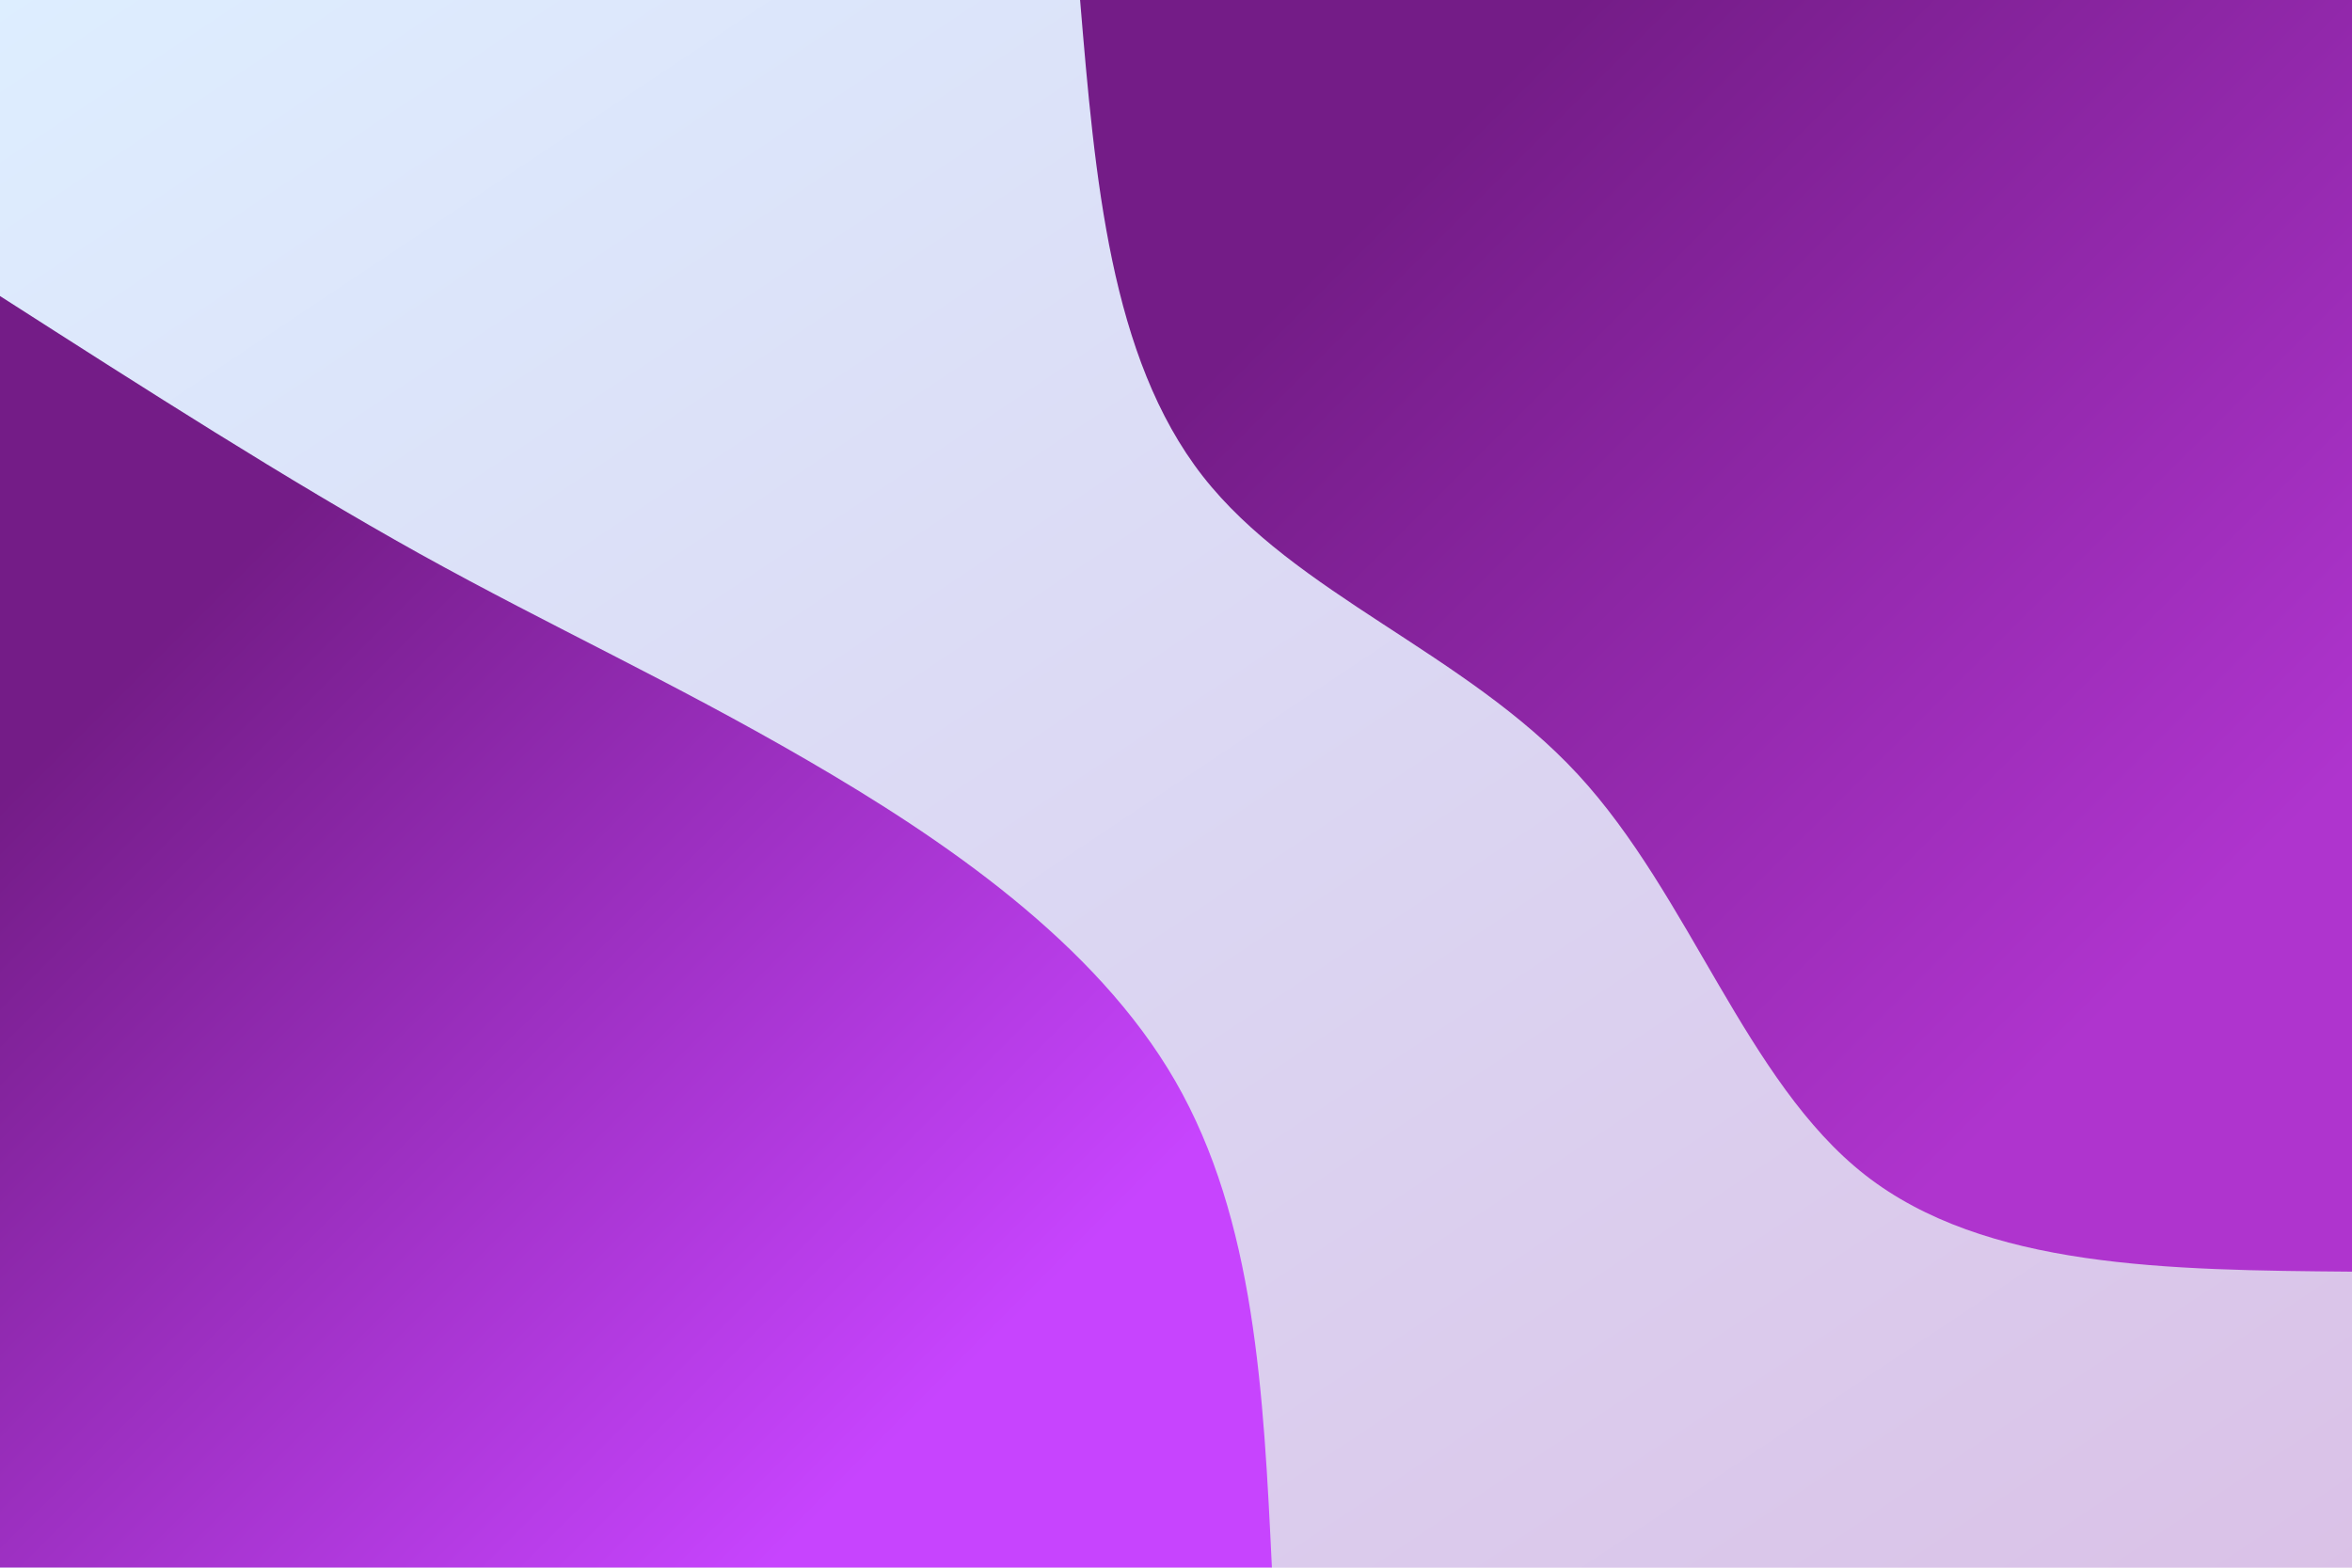 <?xml version="1.0" encoding="UTF-8" standalone="no"?>
<svg
   xmlns:dc="http://purl.org/dc/elements/1.1/"
   xmlns:cc="http://creativecommons.org/ns#"
   xmlns:rdf="http://www.w3.org/1999/02/22-rdf-syntax-ns#"
   xmlns:svg="http://www.w3.org/2000/svg"
   xmlns="http://www.w3.org/2000/svg"
   xmlns:sodipodi="http://sodipodi.sourceforge.net/DTD/sodipodi-0.dtd"
   xmlns:inkscape="http://www.inkscape.org/namespaces/inkscape"
   id="visual"
   viewBox="0 0 900 600"
   width="900"
   height="600"
   version="1.1"
   sodipodi:docname="Wavy_Blobs.svg"
   inkscape:version="0.92.5 (2060ec1f9f, 2020-04-08)">
  <sodipodi:namedview
     pagecolor="#ffffff"
     bordercolor="#666666"
     borderopacity="1"
     objecttolerance="10"
     gridtolerance="10"
     guidetolerance="10"
     inkscape:pageopacity="0"
     inkscape:pageshadow="2"
     inkscape:window-width="808"
     inkscape:window-height="480"
     id="namedview34"
     showgrid="false"
     inkscape:zoom="1.2844444"
     inkscape:cx="515.55007"
     inkscape:cy="231.98815"
     inkscape:window-x="0"
     inkscape:window-y="0"
     inkscape:window-maximized="0"
     inkscape:current-layer="visual" />
  <defs
     id="defs7">
    <linearGradient
       id="grad1_0"
       x1="0%"
       y1="0%"
       x2="100%"
       y2="100%">
      <stop
         offset="0%"
         stop-color="#ddeeff"
         stop-opacity="1"
         id="stop2" />
      <stop
         offset="100%"
         stop-color="#dac1e7"
         stop-opacity="1"
         id="stop4" />
    </linearGradient>
    <filter
       style="color-interpolation-filters:sRGB;"
       inkscape:label="Drop Shadow"
       id="filter937">
      <feFlood
         flood-opacity="0.247"
         flood-color="rgb(0,0,0)"
         result="flood"
         id="feFlood927" />
      <feComposite
         in="flood"
         in2="SourceGraphic"
         operator="out"
         result="composite1"
         id="feComposite929" />
      <feGaussianBlur
         in="composite1"
         stdDeviation="8"
         result="blur"
         id="feGaussianBlur931" />
      <feOffset
         dx="0"
         dy="-4"
         result="offset"
         id="feOffset933" />
      <feComposite
         in="offset"
         in2="SourceGraphic"
         operator="atop"
         result="fbSourceGraphic"
         id="feComposite935" />
      <feColorMatrix
         result="fbSourceGraphicAlpha"
         in="fbSourceGraphic"
         values="0 0 0 -1 0 0 0 0 -1 0 0 0 0 -1 0 0 0 0 1 0"
         id="feColorMatrix975" />
      <feFlood
         id="feFlood977"
         flood-opacity="0.247"
         flood-color="rgb(255,255,255)"
         result="flood"
         in="fbSourceGraphic" />
      <feComposite
         in2="fbSourceGraphic"
         id="feComposite979"
         in="flood"
         operator="in"
         result="composite1" />
      <feGaussianBlur
         id="feGaussianBlur981"
         in="composite1"
         stdDeviation="8"
         result="blur" />
      <feOffset
         id="feOffset983"
         dx="0"
         dy="4"
         result="offset" />
      <feComposite
         in2="offset"
         id="feComposite985"
         in="fbSourceGraphic"
         operator="over"
         result="fbSourceGraphic" />
      <feColorMatrix
         result="fbSourceGraphicAlpha"
         in="fbSourceGraphic"
         values="0 0 0 -1 0 0 0 0 -1 0 0 0 0 -1 0 0 0 0 1 0"
         id="feColorMatrix1011" />
      <feFlood
         id="feFlood1013"
         flood-opacity="0.498"
         flood-color="rgb(255,255,255)"
         result="flood"
         in="fbSourceGraphic" />
      <feComposite
         in2="fbSourceGraphic"
         id="feComposite1015"
         in="flood"
         operator="in"
         result="composite1" />
      <feGaussianBlur
         id="feGaussianBlur1017"
         in="composite1"
         stdDeviation="4"
         result="blur" />
      <feOffset
         id="feOffset1019"
         dx="0"
         dy="0"
         result="offset" />
      <feComposite
         in2="offset"
         id="feComposite1021"
         in="fbSourceGraphic"
         operator="over"
         result="composite2" />
    </filter>
    <filter
       style="color-interpolation-filters:sRGB;"
       inkscape:label="Drop Shadow"
       id="filter949">
      <feFlood
         flood-opacity="0.247"
         flood-color="rgb(0,0,0)"
         result="flood"
         id="feFlood939" />
      <feComposite
         in="flood"
         in2="SourceGraphic"
         operator="out"
         result="composite1"
         id="feComposite941" />
      <feGaussianBlur
         in="composite1"
         stdDeviation="8"
         result="blur"
         id="feGaussianBlur943" />
      <feOffset
         dx="0"
         dy="4"
         result="offset"
         id="feOffset945" />
      <feComposite
         in="offset"
         in2="SourceGraphic"
         operator="atop"
         result="fbSourceGraphic"
         id="feComposite947" />
      <feColorMatrix
         result="fbSourceGraphicAlpha"
         in="fbSourceGraphic"
         values="0 0 0 -1 0 0 0 0 -1 0 0 0 0 -1 0 0 0 0 1 0"
         id="feColorMatrix963" />
      <feFlood
         id="feFlood965"
         flood-opacity="0.247"
         flood-color="rgb(255,255,255)"
         result="flood"
         in="fbSourceGraphic" />
      <feComposite
         in2="fbSourceGraphic"
         id="feComposite967"
         in="flood"
         operator="in"
         result="composite1" />
      <feGaussianBlur
         id="feGaussianBlur969"
         in="composite1"
         stdDeviation="8"
         result="blur" />
      <feOffset
         id="feOffset971"
         dx="0"
         dy="-4"
         result="offset" />
      <feComposite
         in2="offset"
         id="feComposite973"
         in="fbSourceGraphic"
         operator="over"
         result="fbSourceGraphic" />
      <feColorMatrix
         result="fbSourceGraphicAlpha"
         in="fbSourceGraphic"
         values="0 0 0 -1 0 0 0 0 -1 0 0 0 0 -1 0 0 0 0 1 0"
         id="feColorMatrix999" />
      <feFlood
         id="feFlood1001"
         flood-opacity="0.498"
         flood-color="rgb(255,255,255)"
         result="flood"
         in="fbSourceGraphic" />
      <feComposite
         in2="fbSourceGraphic"
         id="feComposite1003"
         in="flood"
         operator="in"
         result="composite1" />
      <feGaussianBlur
         id="feGaussianBlur1005"
         in="composite1"
         stdDeviation="4"
         result="blur" />
      <feOffset
         id="feOffset1007"
         dx="0"
         dy="0"
         result="offset" />
      <feComposite
         in2="offset"
         id="feComposite1009"
         in="fbSourceGraphic"
         operator="over"
         result="composite2" />
    </filter>
  </defs>
  <defs
     id="defs14">
    <linearGradient
       id="grad2_0"
       x1="0%"
       y1="0%"
       x2="100%"
       y2="100%">
      <stop
         offset="20%"
         stop-color="#741c87"
         stop-opacity="1"
         id="stop9" />
      <stop
         offset="80%"
         stop-color="#af34ce"
         stop-opacity="1"
         id="stop11" />
    </linearGradient>
  </defs>
  <defs
     id="defs21">
    <linearGradient
       id="grad3_0"
       x1="0%"
       y1="0%"
       x2="100%"
       y2="100%">
      <stop
         offset="20%"
         stop-color="#741c87"
         stop-opacity="1"
         id="stop16" />
      <stop
         offset="80%"
         stop-color="#c744fe"
         stop-opacity="1"
         id="stop18" />
    </linearGradient>
  </defs>
  <rect
     x="0"
     y="0"
     width="900"
     height="600"
     fill="url(#grad1_0)"
     id="rect23" />
  <g
     transform="translate(900, 0)"
     id="g27"
     style="filter:url(#filter937)">
    <path
       d="M0 486.7C-70.3 486.1 -140.5 485.5 -186.3 449.7C-232 413.9 -253.2 342.9 -296.3 296.3C-339.4 249.7 -404.4 227.5 -439.8 182.2C-475.2 136.8 -481 68.4 -486.7 0L0 0Z"
       fill="url(#grad2_0)"
       id="path25" />
  </g>
  <g
     transform="translate(0, 600)"
     id="g31"
     style="filter:url(#filter949)">
    <path
       d="M0 -486.7C55.1 -451.4 110.2 -416.1 160.7 -388C211.2 -360 257 -339.2 309 -309C361 -278.8 419.1 -239.3 449.7 -186.3C480.3 -133.2 483.5 -66.6 486.7 0L0 0Z"
       fill="url(#grad3_0)"
       id="path29" />
  </g>
</svg>
